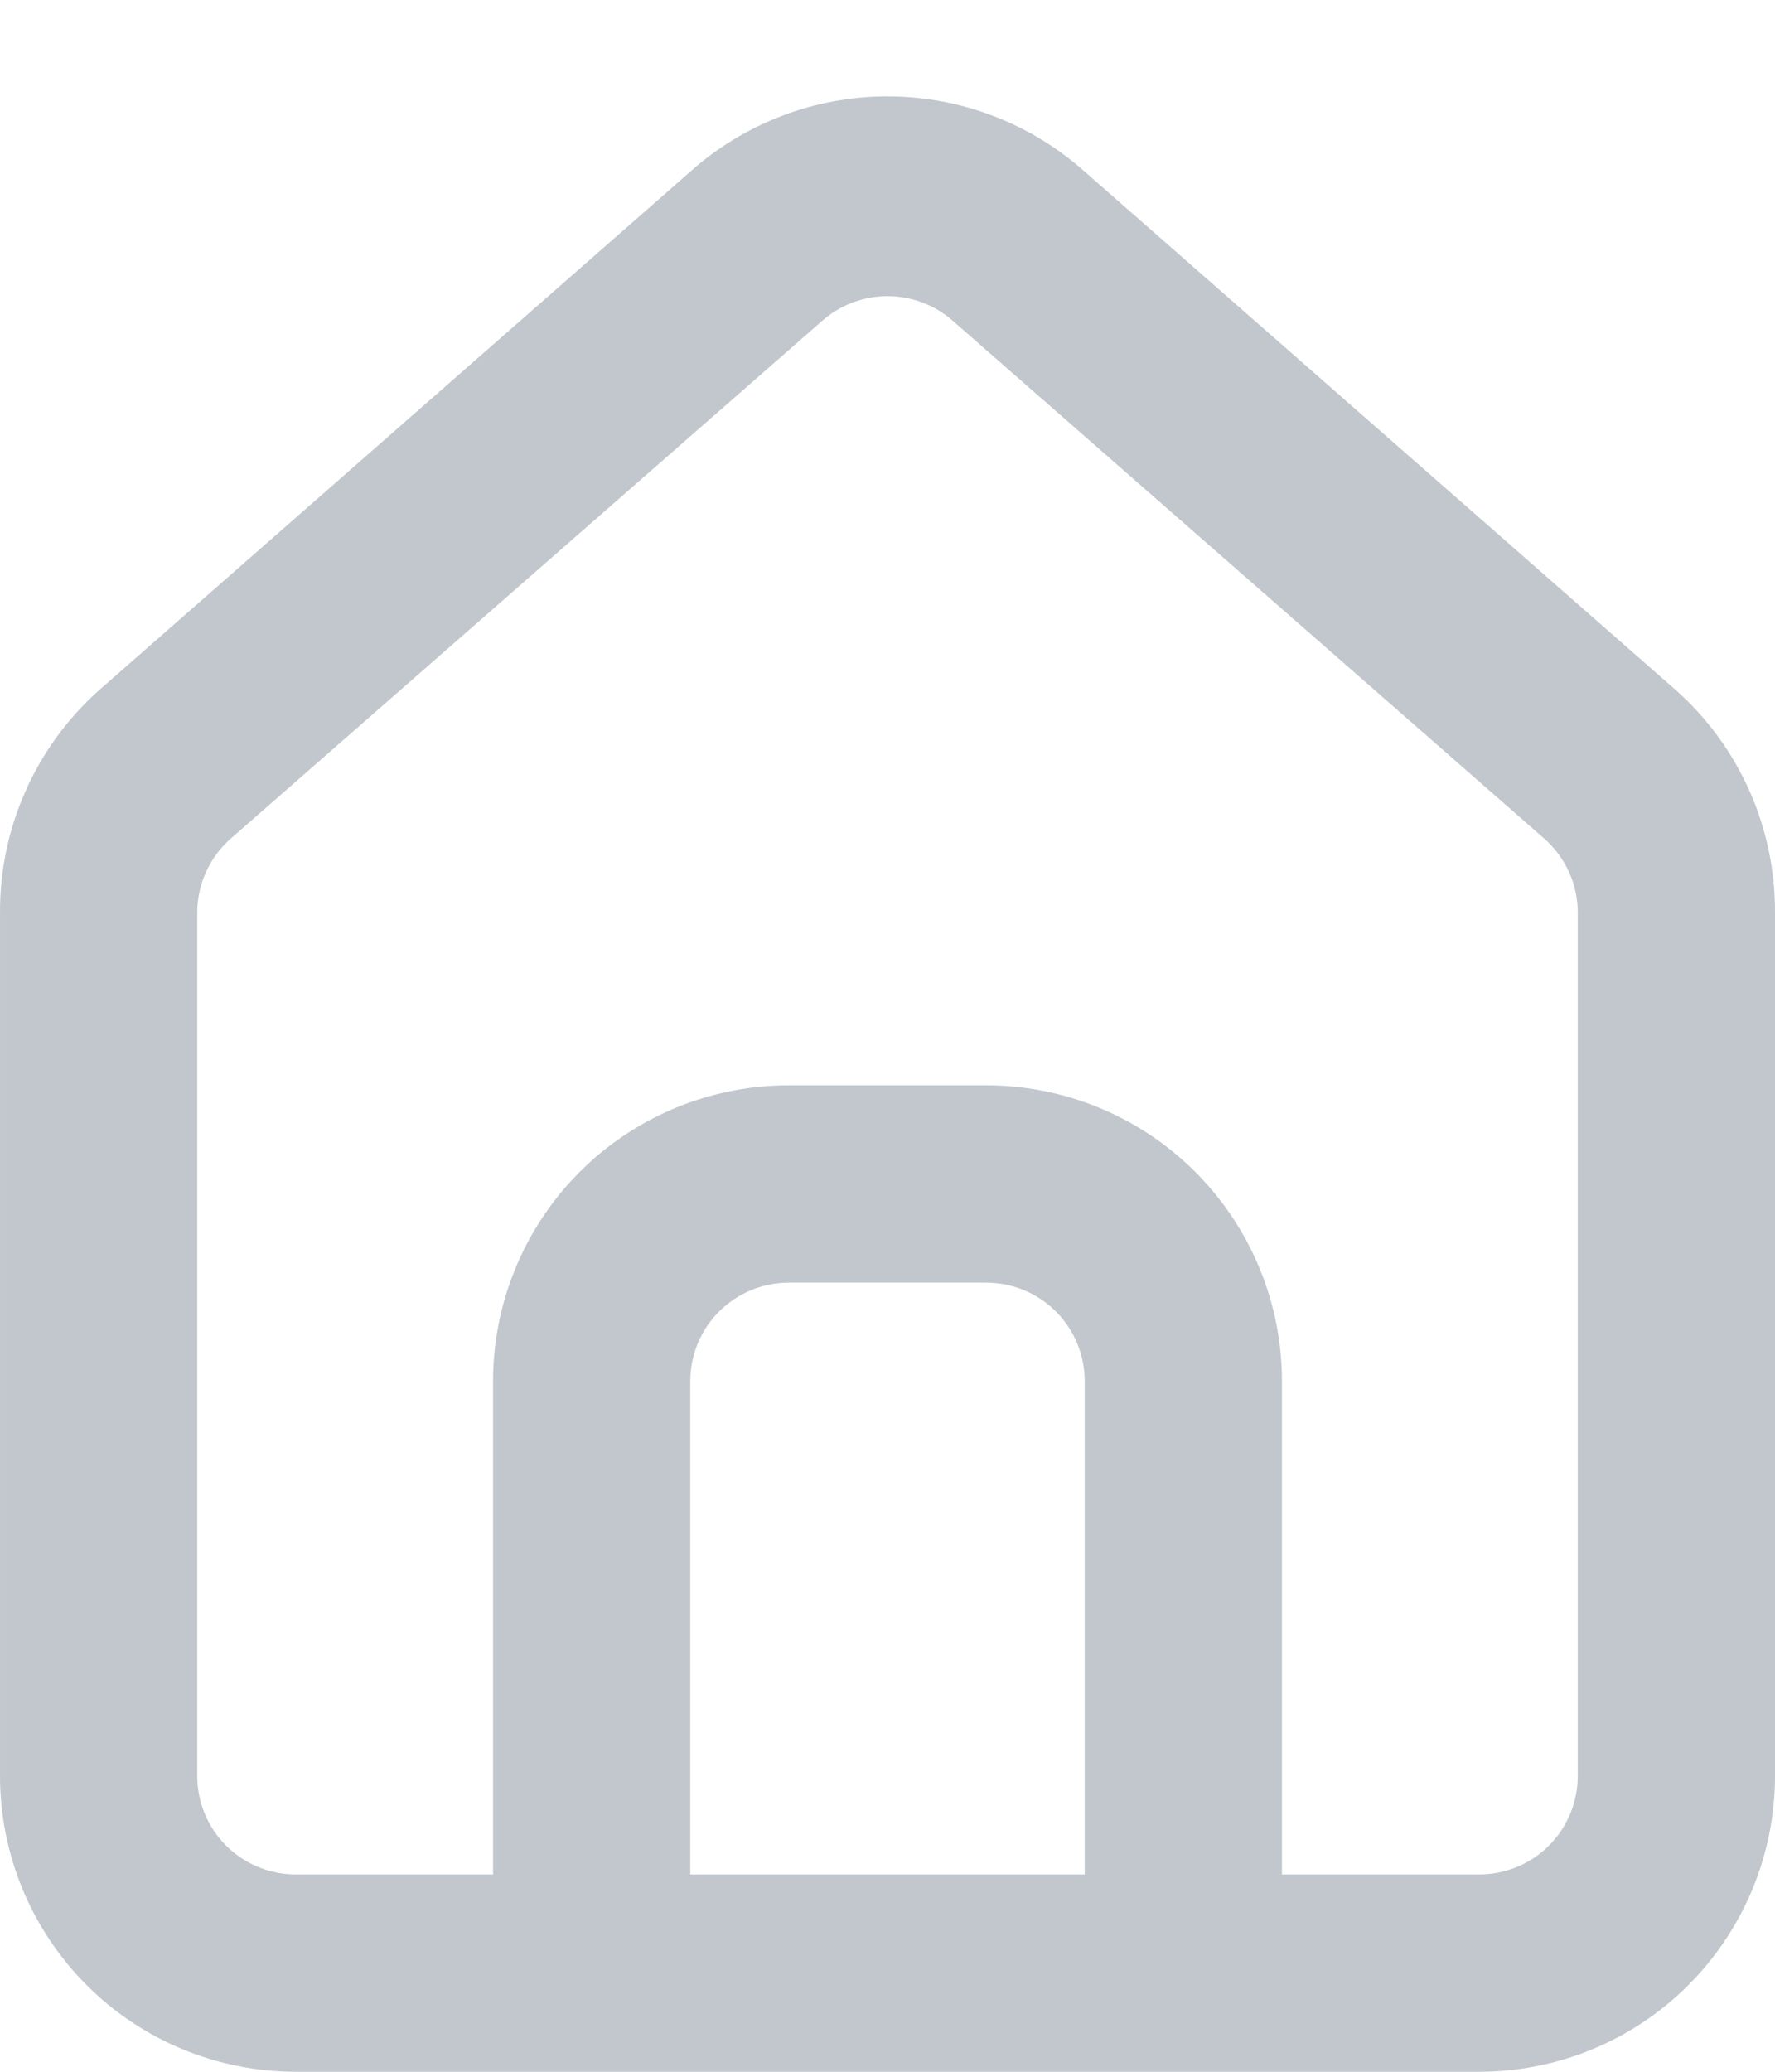 <svg width="18" height="21" viewBox="0 0 18 21" fill="none" xmlns="http://www.w3.org/2000/svg">
<path d="M17 7L11 1.74C10.45 1.249 9.738 0.977 9 0.977C8.262 0.977 7.55 1.249 7 1.74L1 7C0.682 7.285 0.429 7.633 0.257 8.023C0.084 8.412 -0.003 8.834 9.47941e-05 9.26V18C9.47941e-05 18.796 0.316 19.559 0.879 20.122C1.441 20.684 2.204 21 3 21H15C15.796 21 16.559 20.684 17.121 20.122C17.684 19.559 18 18.796 18 18V9.25C18.002 8.826 17.914 8.406 17.742 8.018C17.569 7.63 17.317 7.283 17 7ZM11 19H7V14.001C7 13.735 7.105 13.481 7.293 13.293C7.481 13.106 7.735 13.001 8 13.001H10C10.265 13.001 10.52 13.106 10.707 13.293C10.895 13.481 11 13.735 11 14.001V19ZM16 18C16 18.266 15.895 18.52 15.707 18.708C15.52 18.895 15.265 19 15 19H13V14.001C13 13.205 12.684 12.442 12.121 11.879C11.559 11.317 10.796 11.001 10 11.001H8C7.204 11.001 6.441 11.317 5.879 11.879C5.316 12.442 5 13.205 5 14.001V19H3C2.735 19 2.481 18.895 2.293 18.708C2.105 18.52 2 18.266 2 18V9.25C2 9.109 2.031 8.968 2.089 8.839C2.148 8.71 2.233 8.594 2.34 8.5L8.34 3.25C8.523 3.09 8.757 3.002 9 3.002C9.243 3.002 9.478 3.09 9.66 3.25L15.66 8.5C15.767 8.594 15.852 8.71 15.911 8.839C15.97 8.968 16 9.109 16 9.25V18Z" fill="#C1C7CD"/>
</svg>
